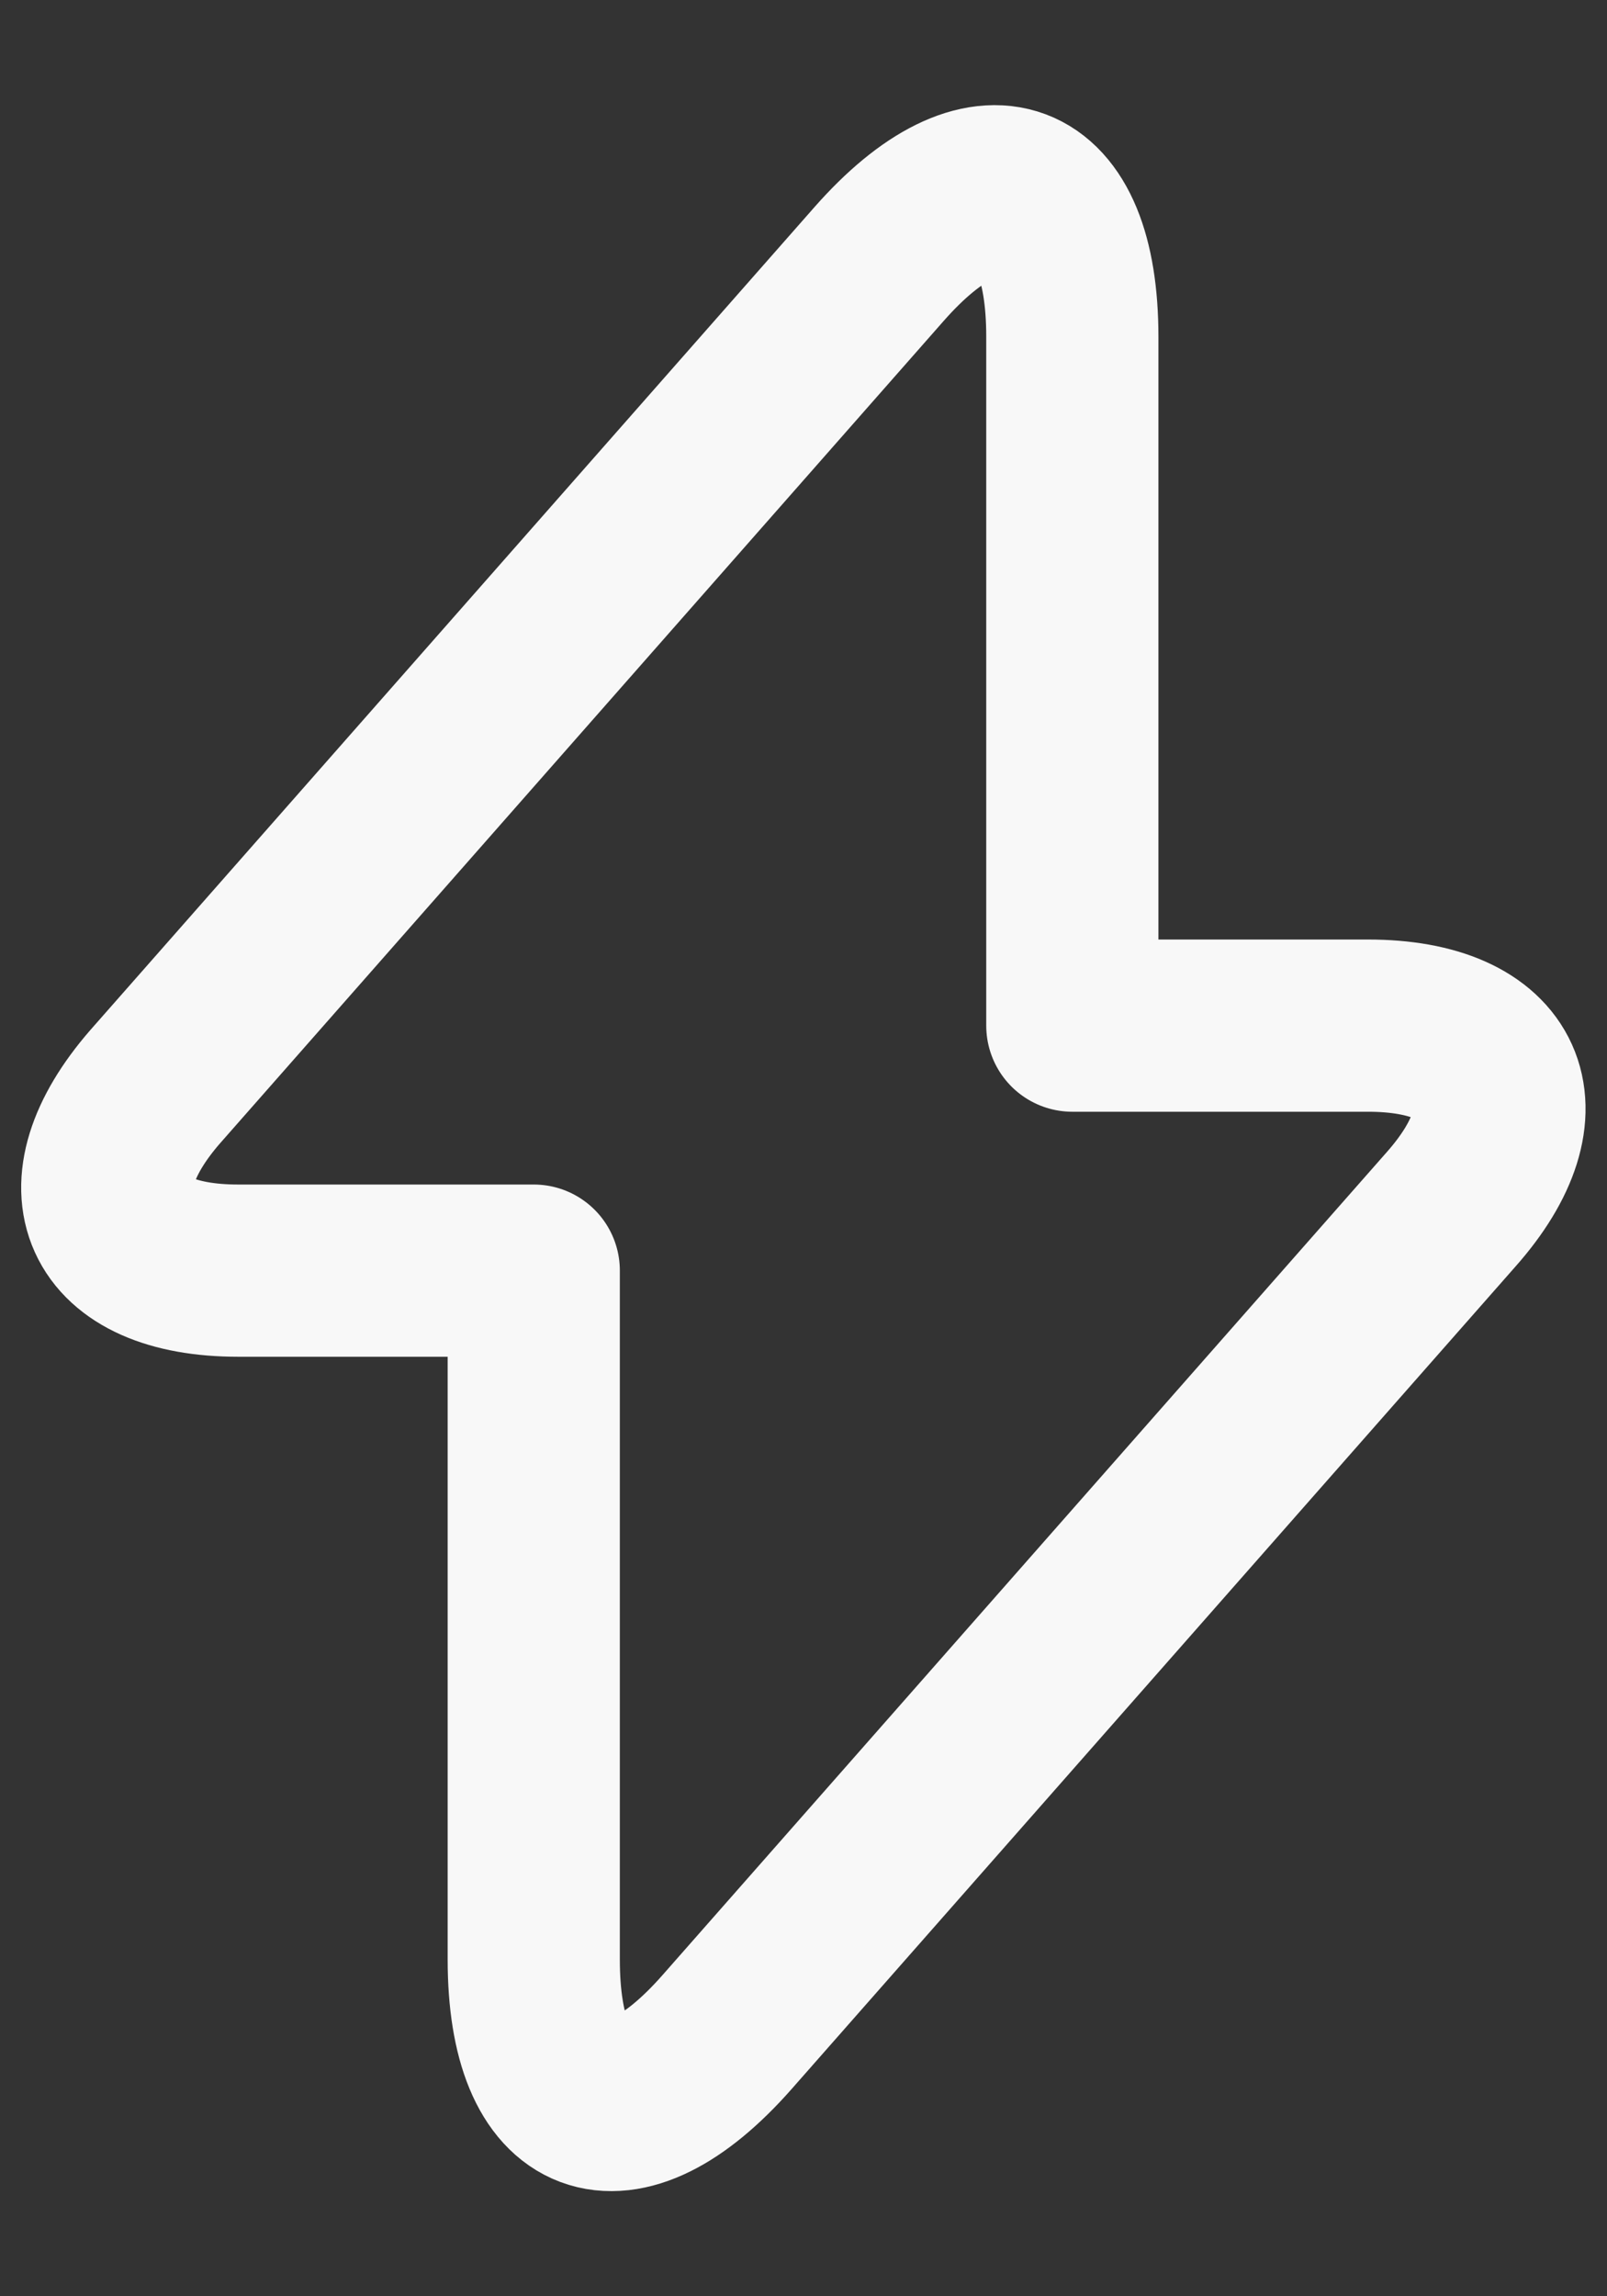 <svg width="14" height="20" viewBox="0 0 14 20" fill="none" xmlns="http://www.w3.org/2000/svg">
<rect x="0" y="0" width="14" height="20" fill="#333333" stroke="none"/>
<path d="M2.075 11.067H4.65V17.067C4.65 18.467 5.408 18.75 6.333 17.7L12.642 10.533C13.417 9.658 13.092 8.933 11.917 8.933H9.342V2.933C9.342 1.533 8.583 1.25 7.658 2.3L1.35 9.467C0.583 10.35 0.908 11.067 2.075 11.067Z" stroke="#F8F8F8" stroke-width="1.5" stroke-miterlimit="10" stroke-linecap="round" stroke-linejoin="round"/>
</svg>

